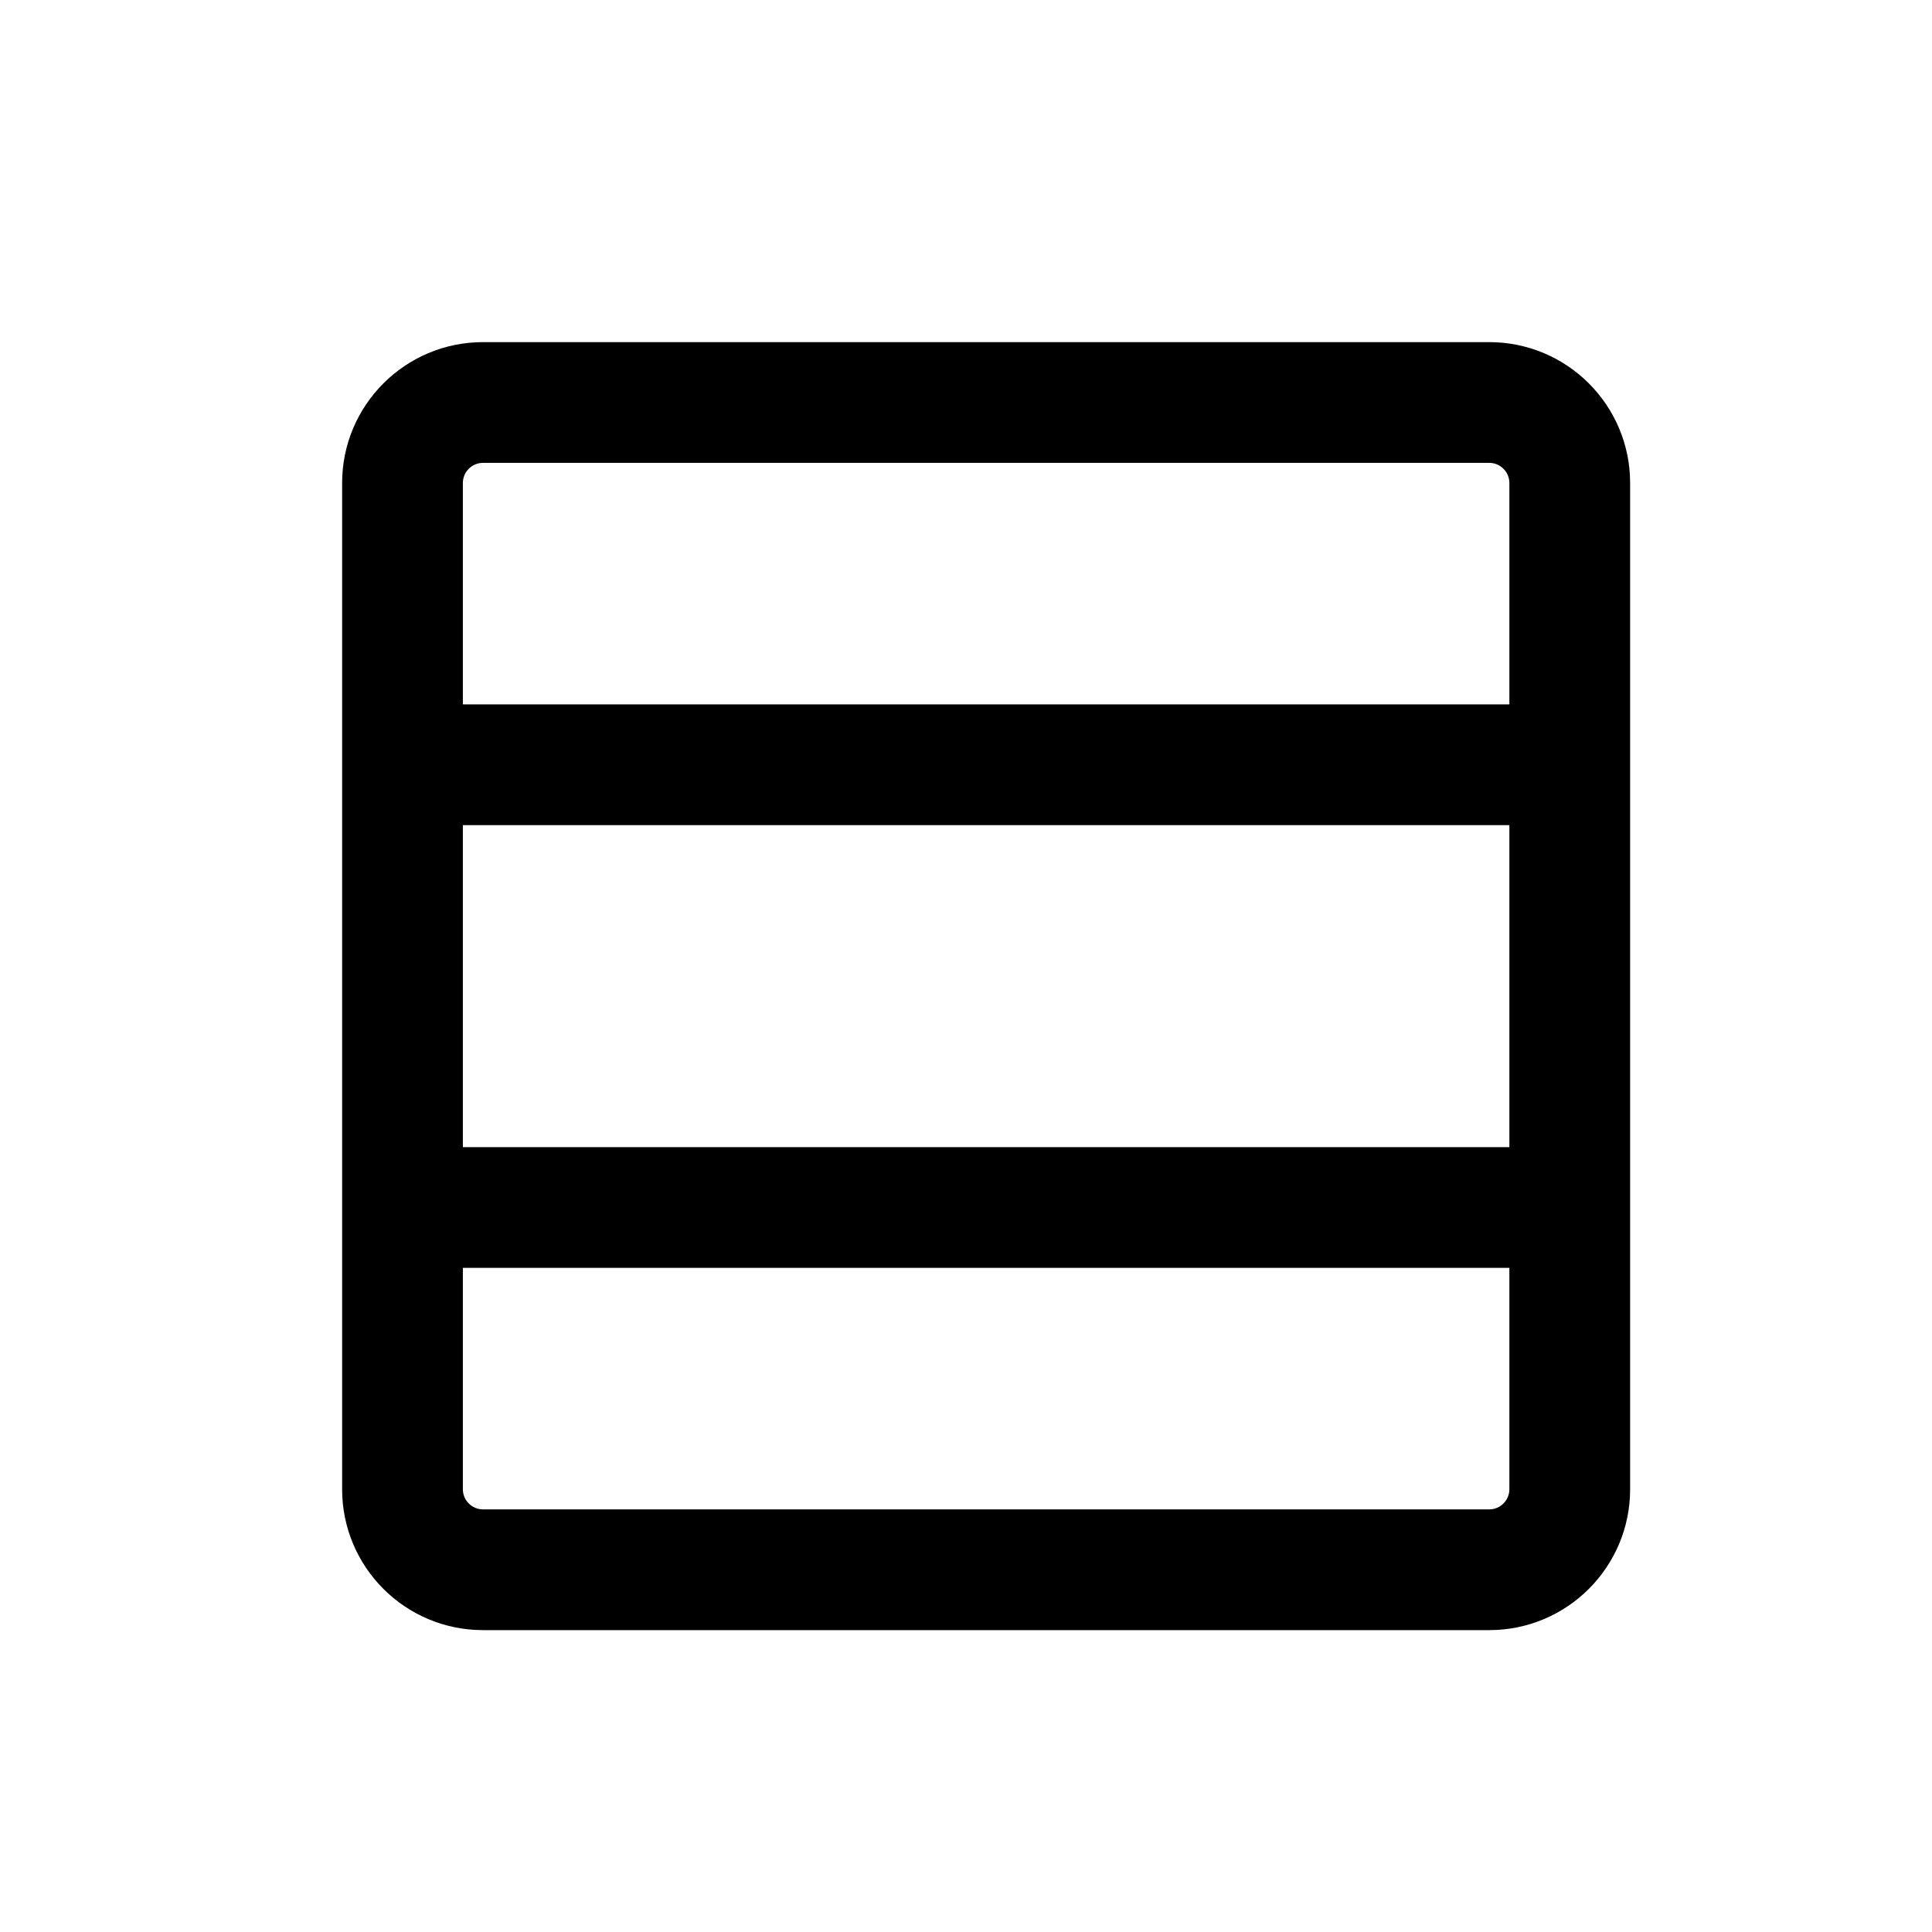 <svg width="24" height="24" viewBox="0 0 24 24" xmlns="http://www.w3.org/2000/svg">
<path fill-rule="evenodd" clip-rule="evenodd" d="M4.25 6C4.25 5.034 5.034 4.25 6 4.25H18.5C19.466 4.25 20.25 5.034 20.25 6V18.5C20.25 19.467 19.466 20.25 18.5 20.25H6C5.034 20.25 4.25 19.467 4.25 18.5V6ZM18.75 14.25V10.25H5.75V14.25H18.75ZM5.75 15.75H18.75V18.5C18.75 18.638 18.638 18.75 18.5 18.75H6C5.862 18.75 5.75 18.638 5.75 18.5V15.75ZM5.75 8.75H18.75V6C18.75 5.862 18.638 5.75 18.5 5.75H6C5.862 5.75 5.75 5.862 5.75 6V8.75Z"/>
</svg>
